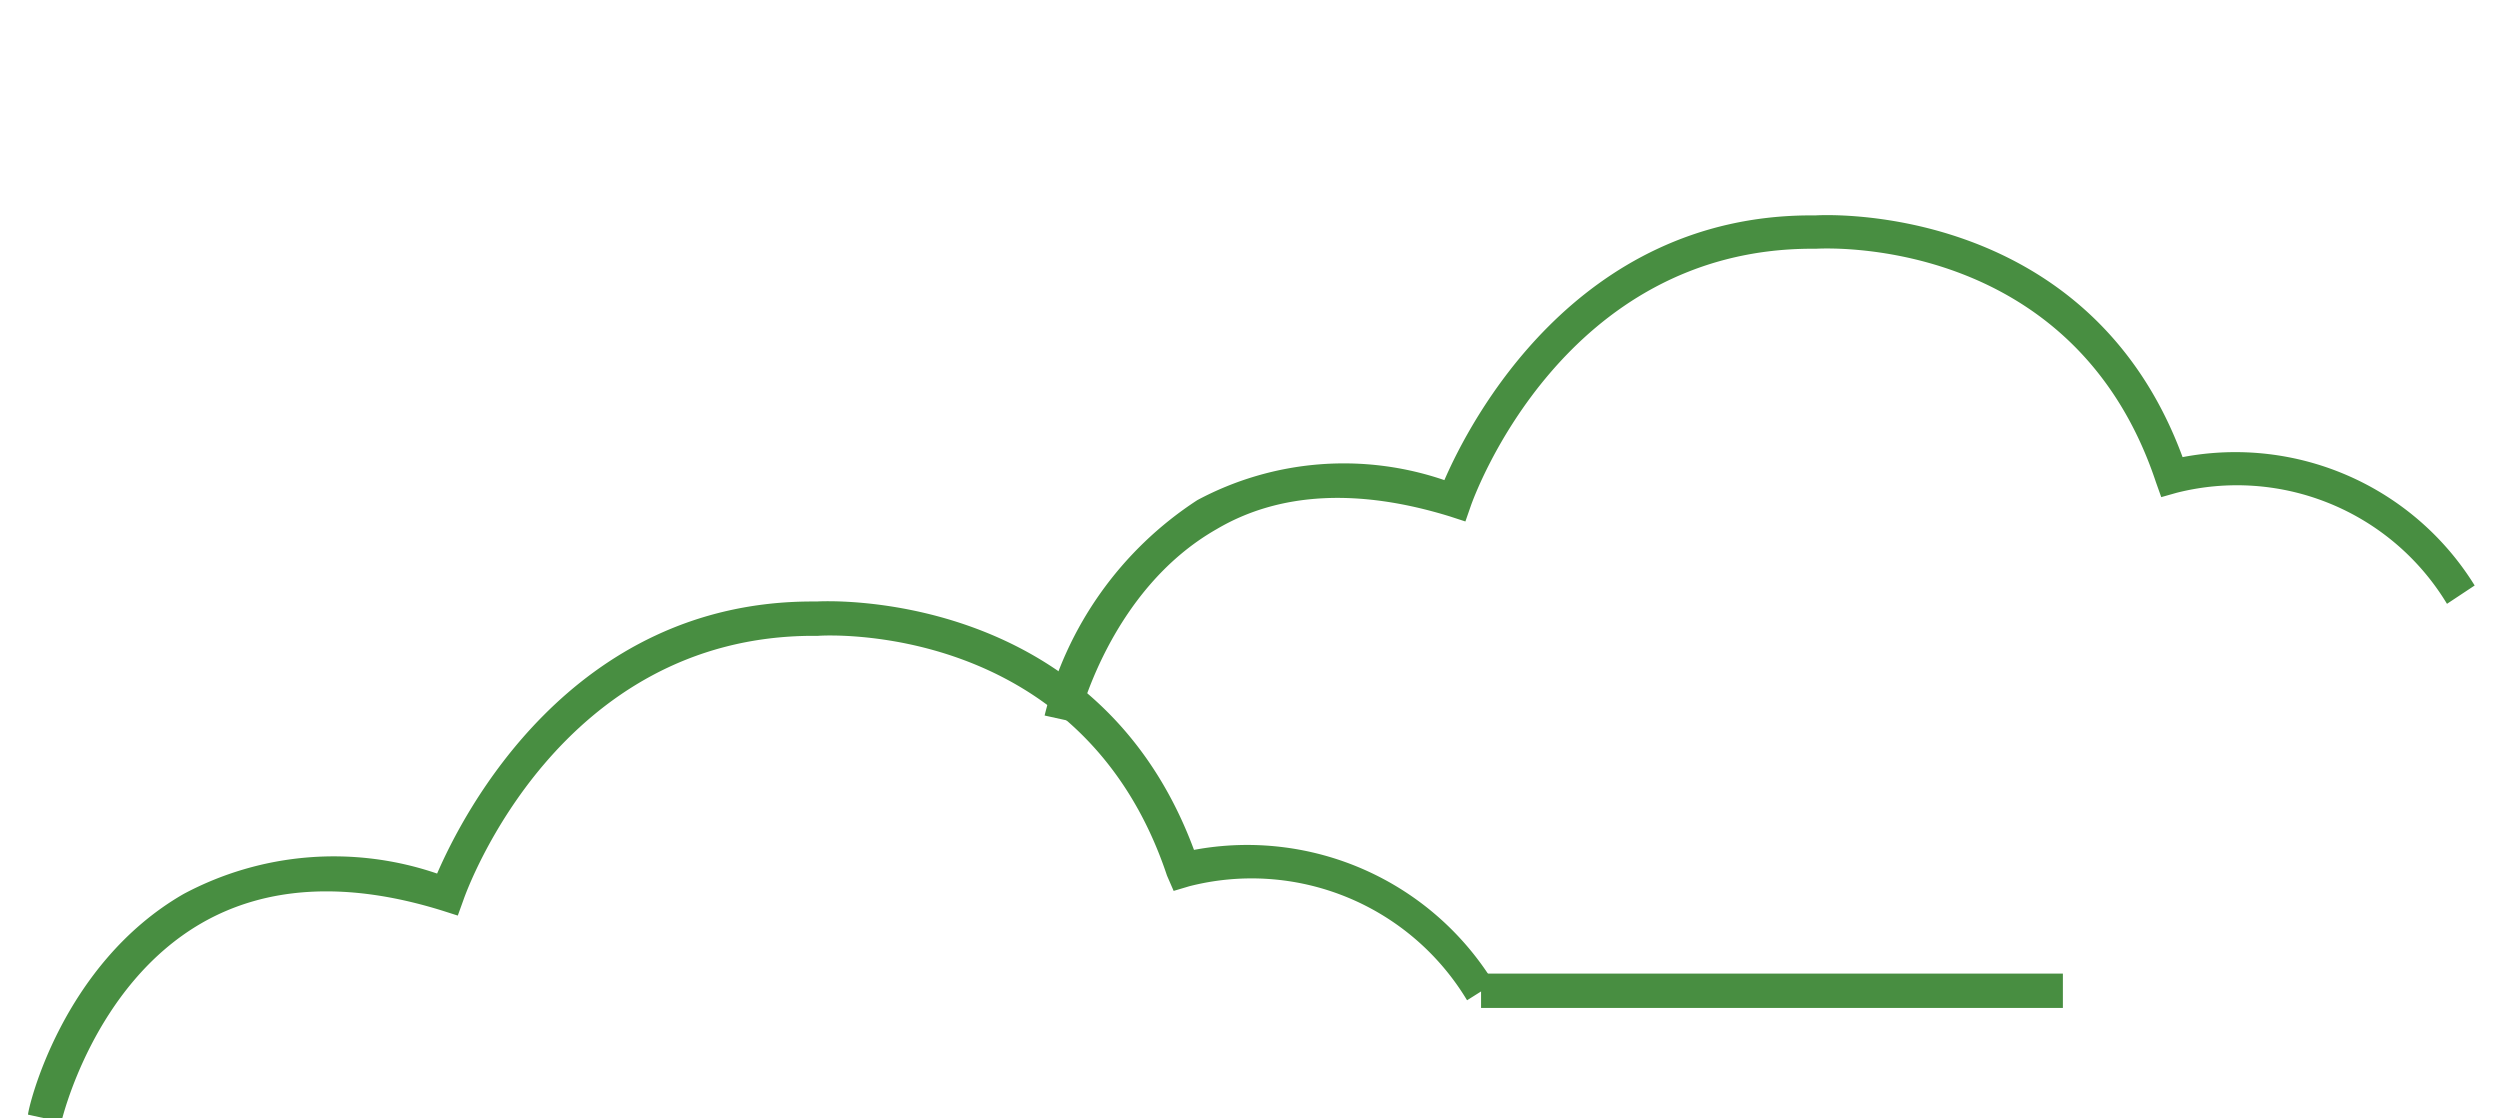 <svg xmlns="http://www.w3.org/2000/svg" viewBox="0 0 74.98 33.54"><defs><style>.cls-1{fill:#488e41;}</style></defs><g id="Economic_Opportunities_Image" data-name="Economic Opportunities Image"><path class="cls-1" d="M1.84,33.65l-1-.22c0-.18,1-4.51,4.67-6.62a9.56,9.56,0,0,1,7.6-.61c.77-1.78,4-8.16,11.25-8.16h.14s8.35-.54,11.31,7.45a8.68,8.68,0,0,1,9,4L44,30a7.54,7.54,0,0,0-8.33-3.42l-.47.14L35,26.26c-2.57-7.71-10.38-7.2-10.46-7.19H24.4c-7.64,0-10.39,7.6-10.5,7.92l-.17.47-.47-.15c-2.83-.88-5.26-.75-7.22.38C2.79,29.57,1.85,33.61,1.84,33.65Z"/><rect class="cls-1" x="44.42" y="29.2" width="17.45" height="1.03"/><path class="cls-1" d="M32.33,21.68l-1-.22A10.74,10.74,0,0,1,35.91,15a9.31,9.31,0,0,1,7.41-.6c.75-1.73,3.93-7.94,11-7.94h.14s8.13-.54,11,7.25a8.44,8.44,0,0,1,8.76,3.85l-.83.55a7.36,7.36,0,0,0-8.11-3.33l-.46.13-.16-.45c-2.5-7.51-10.12-7-10.19-7h-.12c-7.45,0-10.13,7.4-10.24,7.72l-.16.46-.46-.15c-2.75-.85-5.12-.73-7,.38C33.26,17.71,32.34,21.64,32.33,21.68Z"/></g></svg>